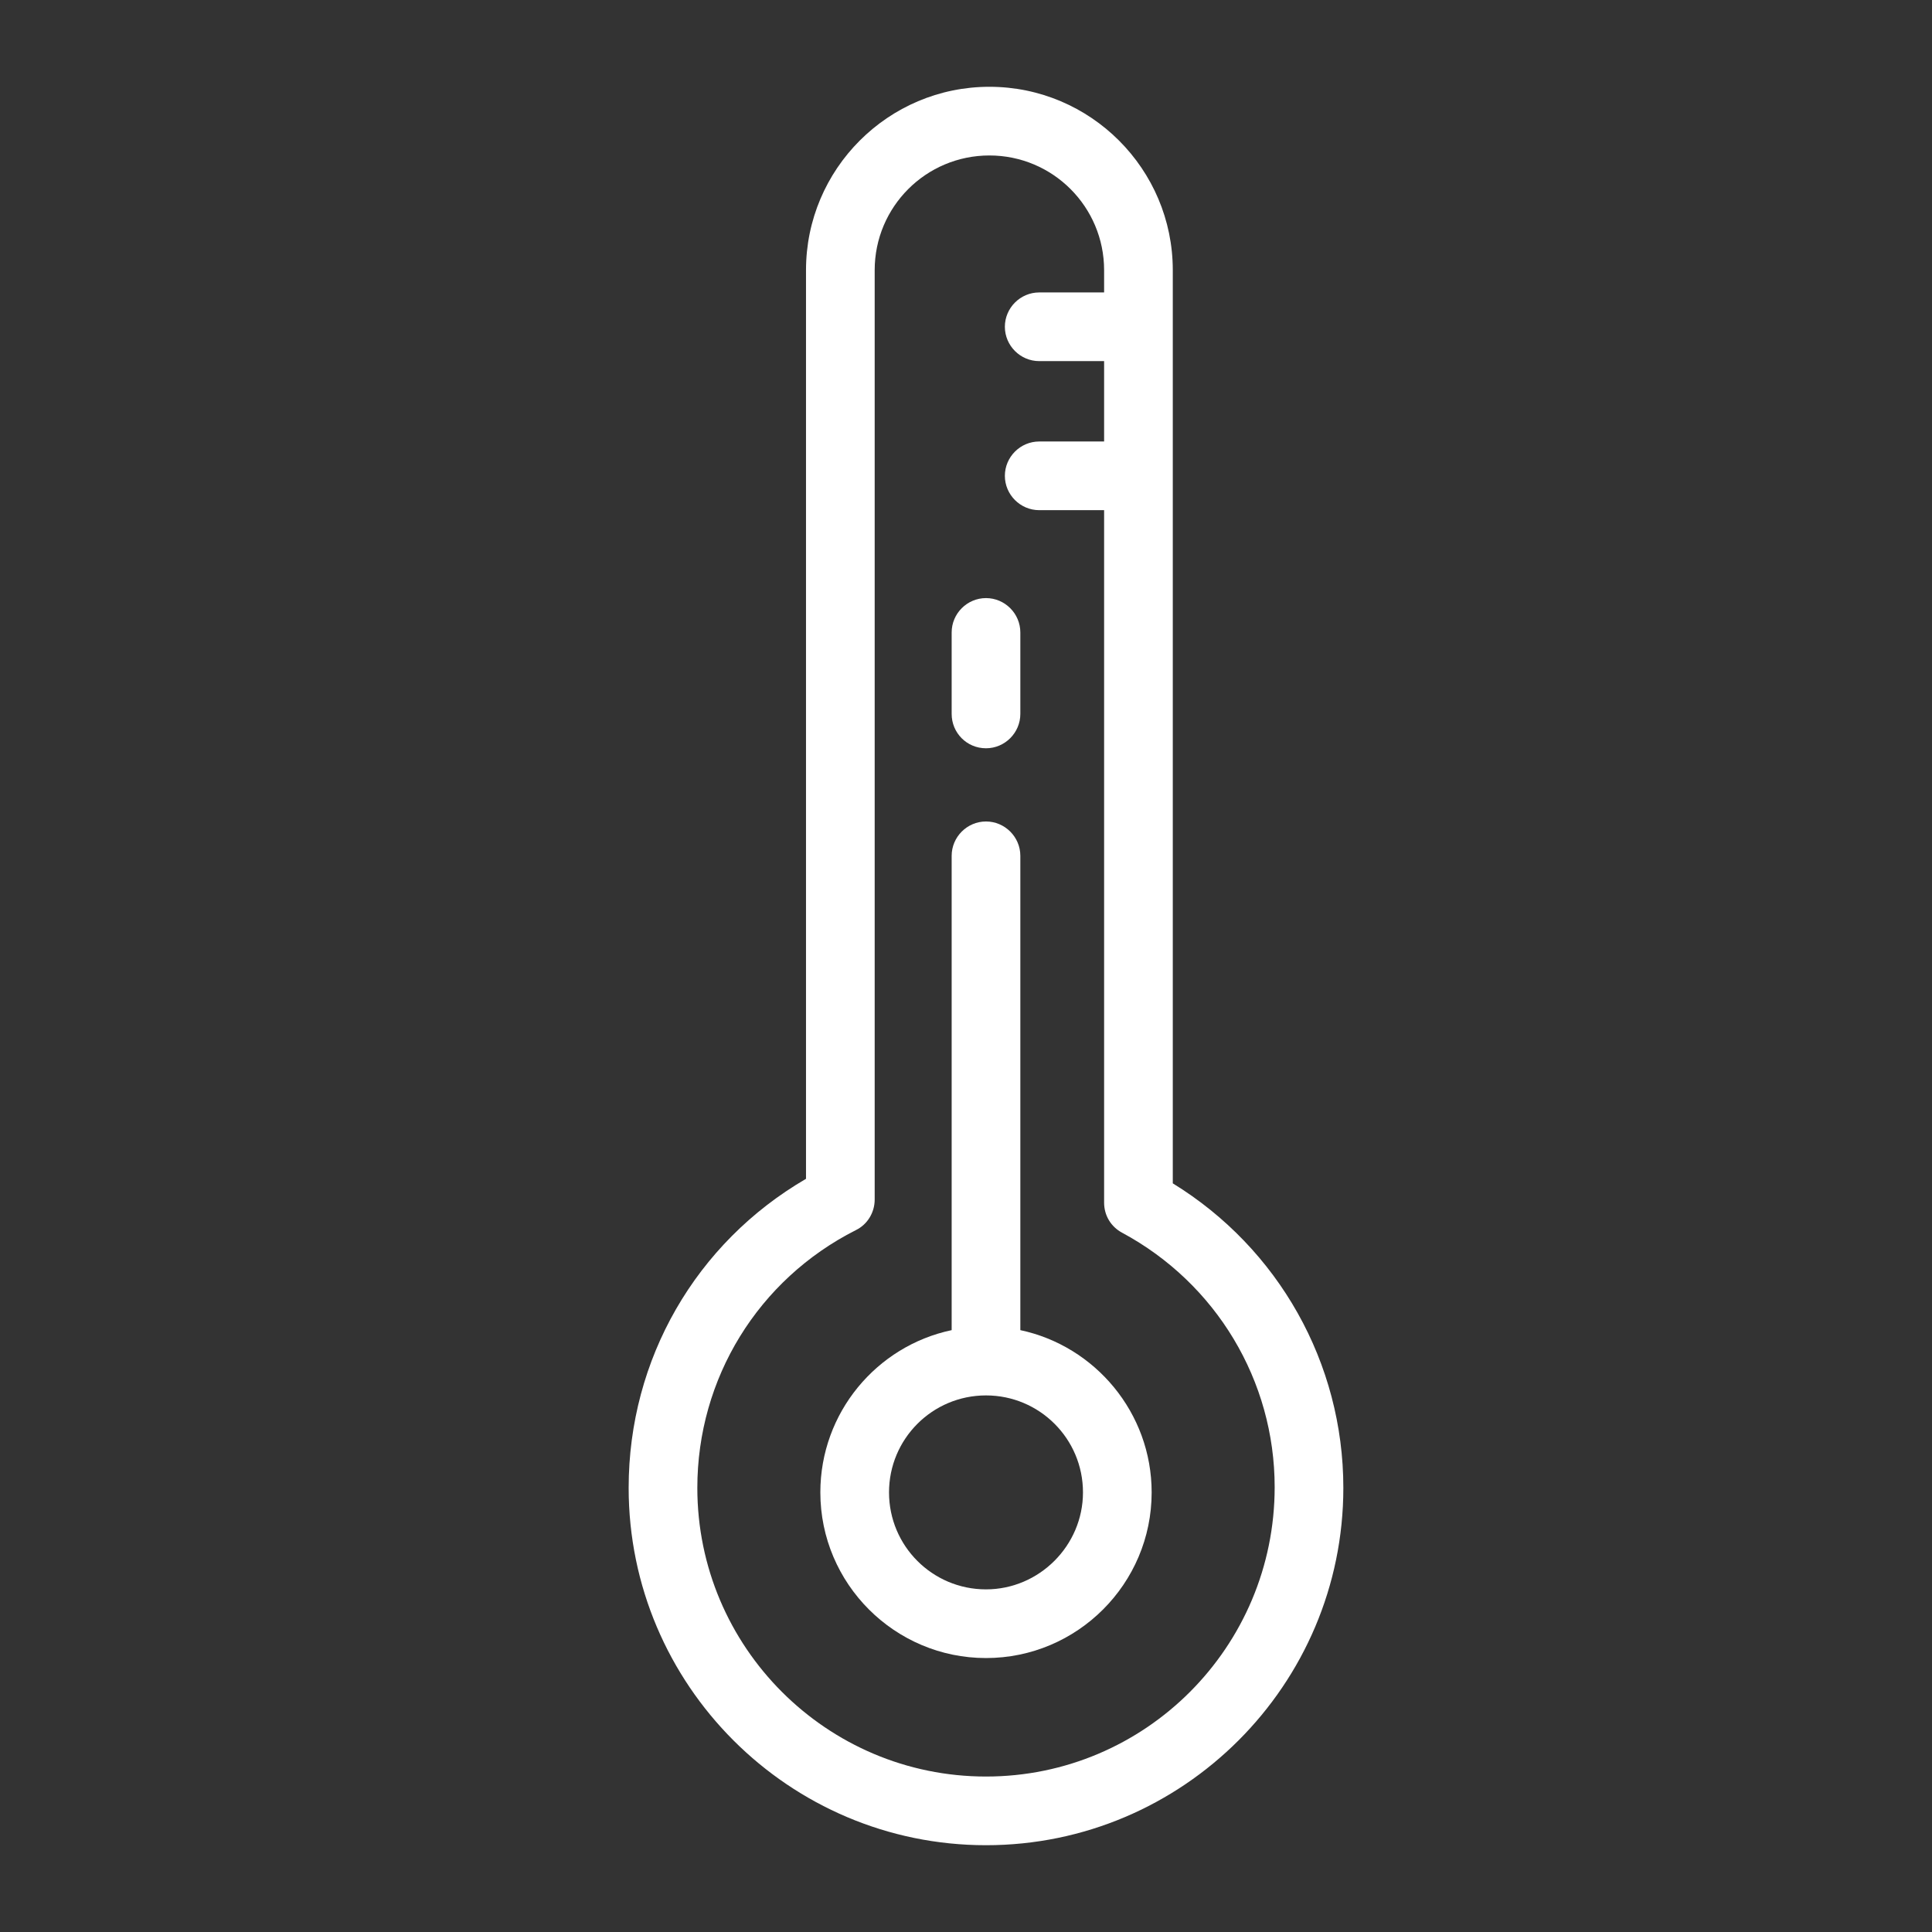 <?xml version="1.0" encoding="utf-8"?>
<!-- Generator: Adobe Illustrator 26.3.1, SVG Export Plug-In . SVG Version: 6.00 Build 0)  -->
<svg version="1.1" id="Layer_1" xmlns="http://www.w3.org/2000/svg" xmlns:xlink="http://www.w3.org/1999/xlink" x="0px" y="0px"
	 viewBox="0 0 512 512" style="enable-background:new 0 0 512 512;" xml:space="preserve">
<rect x="0" y="0" width="512" height="512" fill="#333333" stroke="none"/>
<style type="text/css">
	.st0{fill:#FFFFFF;}
</style>
<g>
	<g>
		<g>
			<path class="st0" d="M261.3,198.3c5,0,9.1-4.1,9.1-9.1v-21.6c0-5-4.1-9.1-9.1-9.1s-9.1,4.1-9.1,9.1v21.6
				C252.2,194.2,256.2,198.3,261.3,198.3z"/>
			<path class="st0" d="M270.4,352.5V226.8c0-5-4.1-9.1-9.1-9.1s-9.1,4.1-9.1,9.1v125.7c-19.9,4.2-34.8,21.9-34.8,43
				c0,24.2,19.7,43.9,43.9,43.9s43.9-19.7,43.9-43.9C305.2,374.4,290.2,356.7,270.4,352.5z M261.3,421.2
				c-14.2,0-25.7-11.5-25.7-25.7c0-14.2,11.5-25.7,25.7-25.7c14.2,0,25.7,11.5,25.7,25.7C287,409.6,275.4,421.2,261.3,421.2z"/>
			<path class="st0" d="M310.8,313.6v-242c0-26.8-21.8-48.6-48.6-48.6c-26.8,0-48.6,21.8-48.6,48.6v240.8c-29.2,17-47,47.8-47,81.9
				c0,52.2,42.5,94.7,94.7,94.7s94.7-42.5,94.7-94.7C356,361.2,338.8,330.8,310.8,313.6z M261.3,470.8c-42.2,0-76.5-34.3-76.5-76.5
				c0-29,16.1-55.2,42-68.3c3.1-1.5,5-4.7,5-8.1V71.6c0-16.8,13.6-30.4,30.4-30.4c16.8,0,30.4,13.6,30.4,30.4v5.9h-17.2
				c-5,0-9.1,4.1-9.1,9.1c0,5,4.1,9.1,9.1,9.1h17.2v21.3h-17.2c-5,0-9.1,4.1-9.1,9.1s4.1,9.1,9.1,9.1h17.2v183.5
				c0,3.4,1.8,6.4,4.8,8c24.9,13.4,40.4,39.2,40.4,67.4C337.8,436.5,303.5,470.8,261.3,470.8z"/>
		</g>
	</g>
</g>
</svg>
